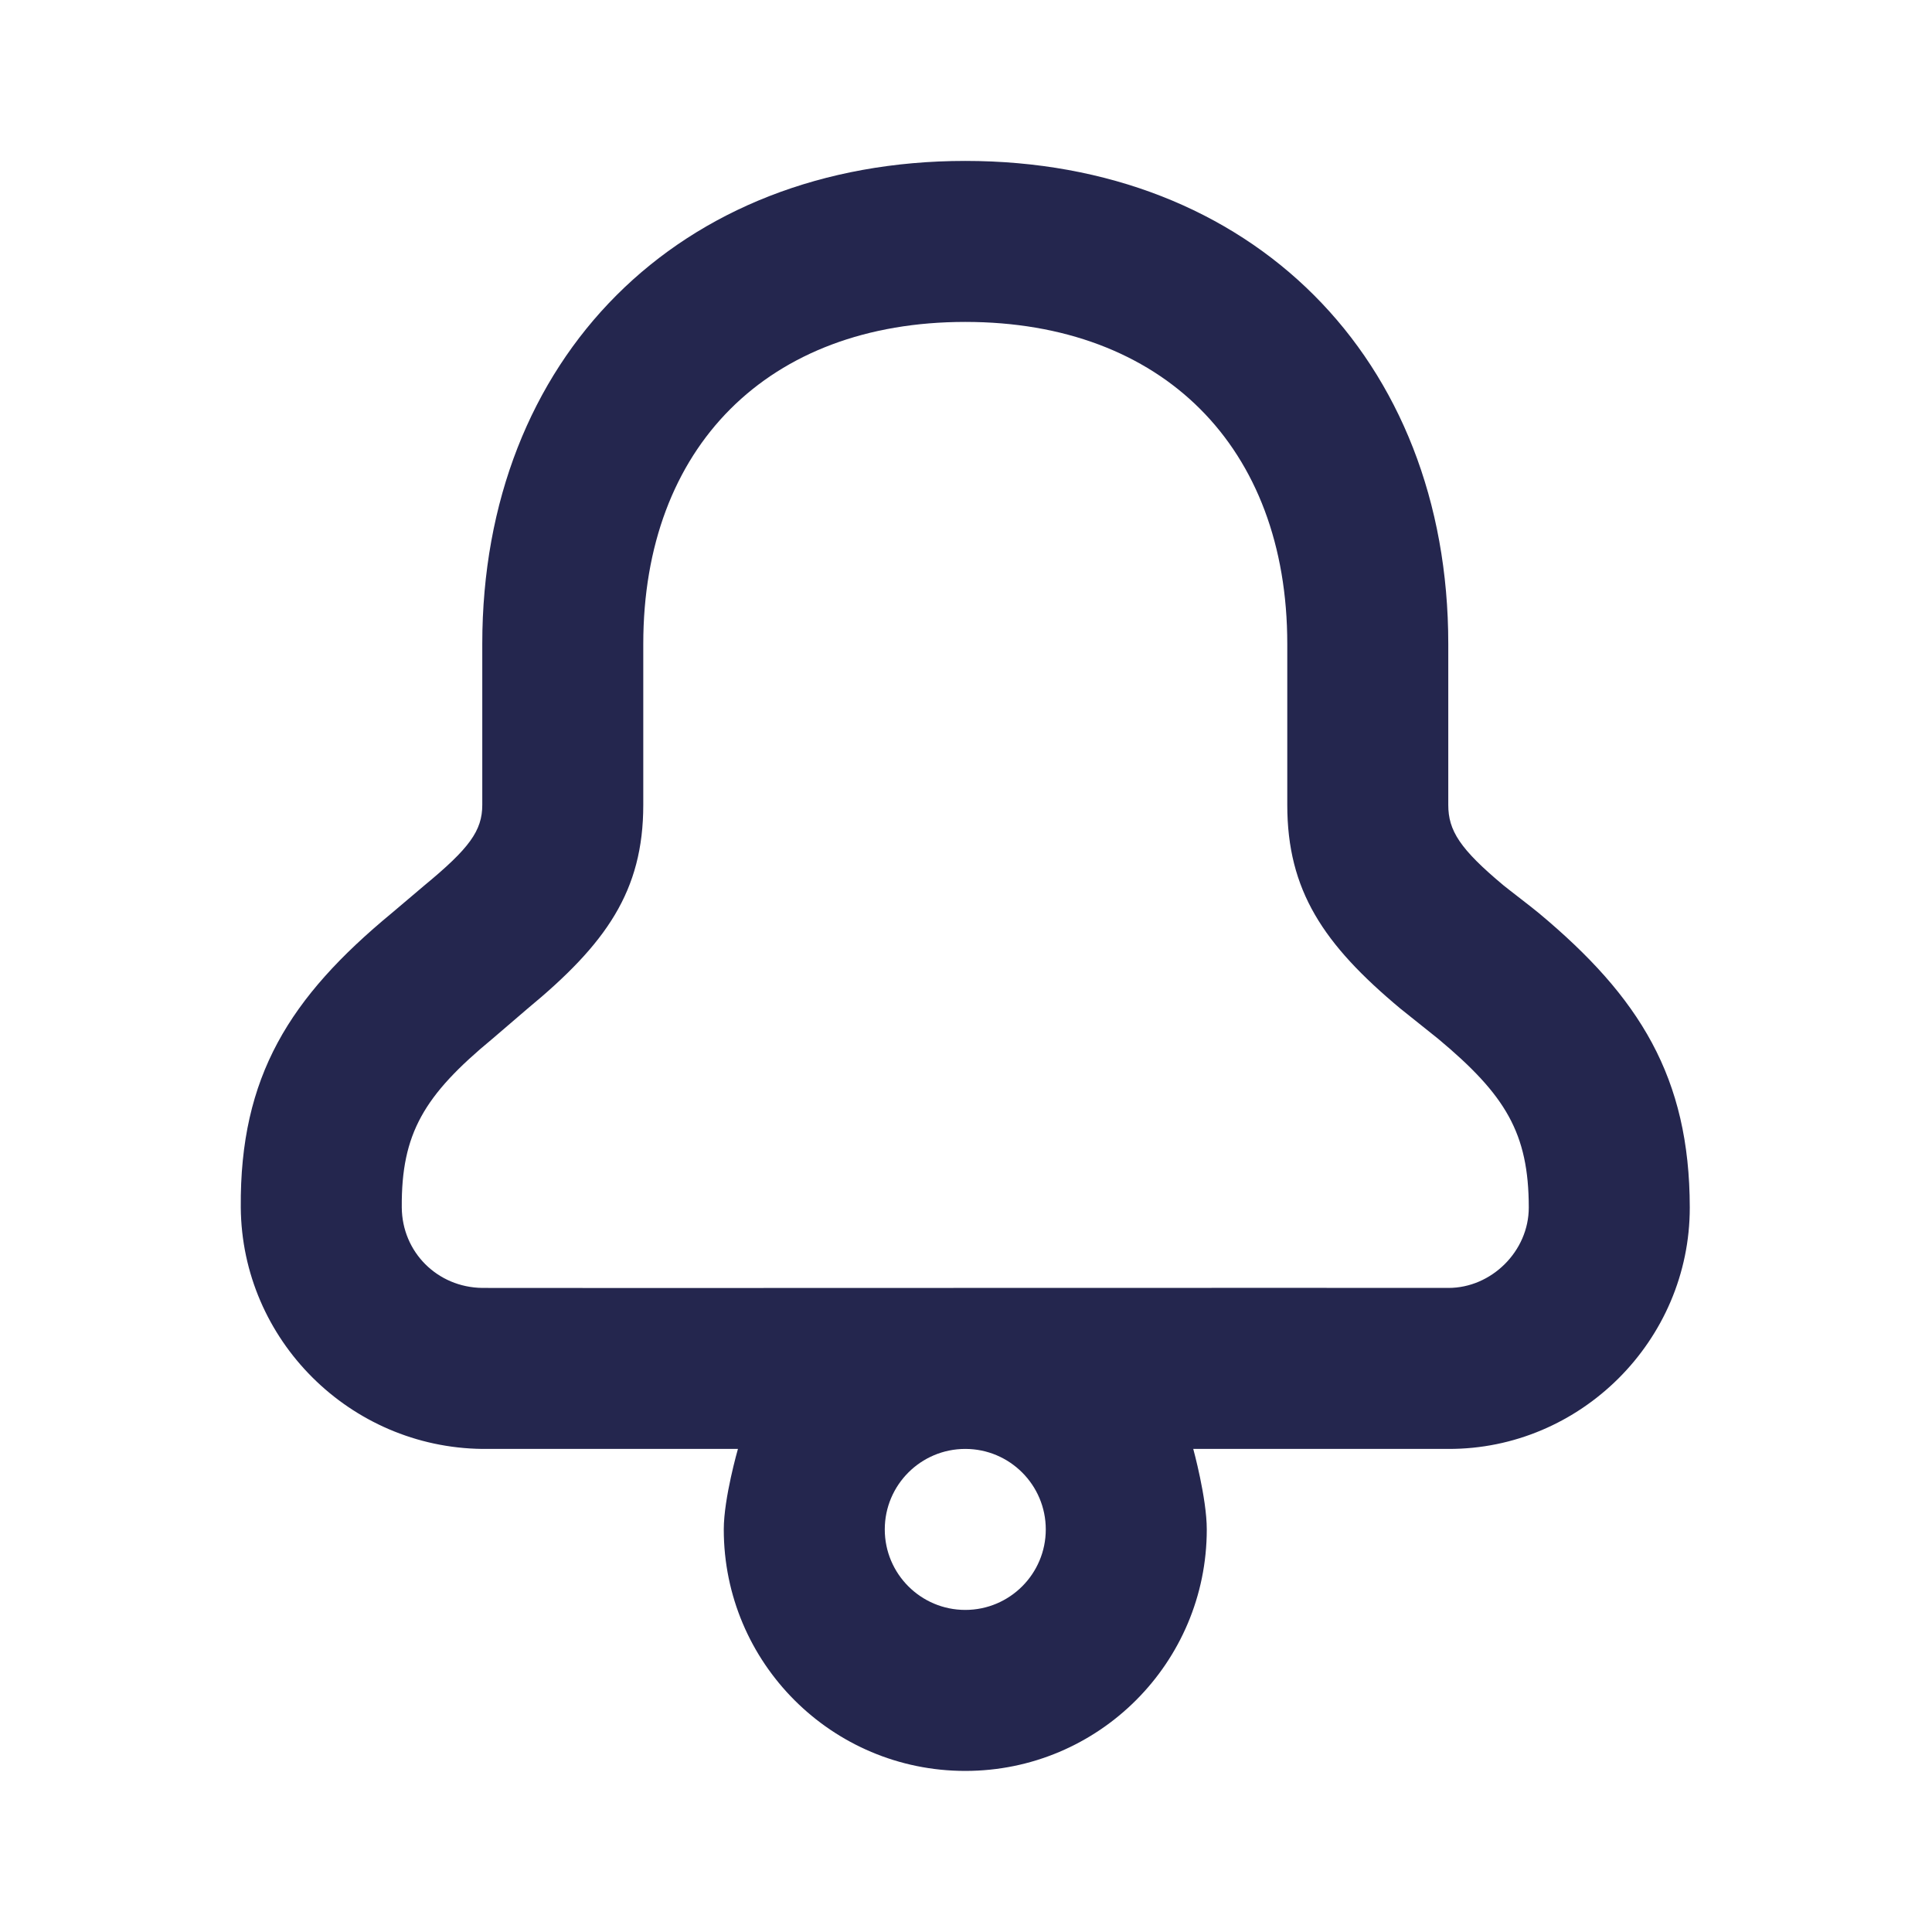 <svg width="24" height="24" viewBox="0 0 24 24" fill="none" xmlns="http://www.w3.org/2000/svg">
<path d="M11.991 1.999C8.439 1.999 5.991 4.447 5.991 7.999C5.991 8.484 5.991 9.969 5.991 9.999C5.991 10.321 5.828 10.54 5.272 10.999C5.209 11.051 4.945 11.278 4.866 11.343C3.601 12.389 2.978 13.369 2.991 14.999C3.004 16.647 4.348 17.98 5.991 17.999H9.167C9.167 17.999 8.991 18.61 8.991 18.999C8.991 20.656 10.334 21.999 11.991 21.999C13.648 21.999 14.991 20.656 14.991 18.999C14.991 18.61 14.823 17.999 14.823 17.999H17.991C19.631 18.005 20.993 16.654 20.991 14.999C20.989 13.381 20.365 12.384 19.116 11.343C19.034 11.274 18.744 11.053 18.678 10.999C18.134 10.545 17.991 10.317 17.991 9.999C17.991 8.749 17.991 7.999 17.991 7.999C17.991 4.447 15.543 1.999 11.991 1.999ZM11.991 3.999C14.439 3.999 15.991 5.551 15.991 7.999C15.991 7.999 15.991 8.749 15.991 9.999C15.991 11.061 16.439 11.731 17.397 12.53C17.473 12.593 17.794 12.845 17.866 12.905C18.704 13.604 18.99 14.077 18.991 14.999C18.992 15.543 18.526 16.001 17.991 15.999C17.802 15.998 14.891 15.998 11.991 15.999C9.091 16 6.203 16.001 5.991 15.999C5.433 15.992 4.995 15.554 4.991 14.999C4.984 14.079 5.269 13.605 6.116 12.905C6.185 12.848 6.481 12.59 6.553 12.53C7.527 11.726 7.991 11.071 7.991 9.999C7.991 9.969 7.991 8.484 7.991 7.999C7.991 5.551 9.543 3.999 11.991 3.999ZM11.991 17.999C12.543 17.999 12.991 18.447 12.991 18.999C12.991 19.551 12.543 19.999 11.991 19.999C11.439 19.999 10.991 19.551 10.991 18.999C10.991 18.447 11.439 17.999 11.991 17.999Z" fill="#24264E"/>
</svg>
